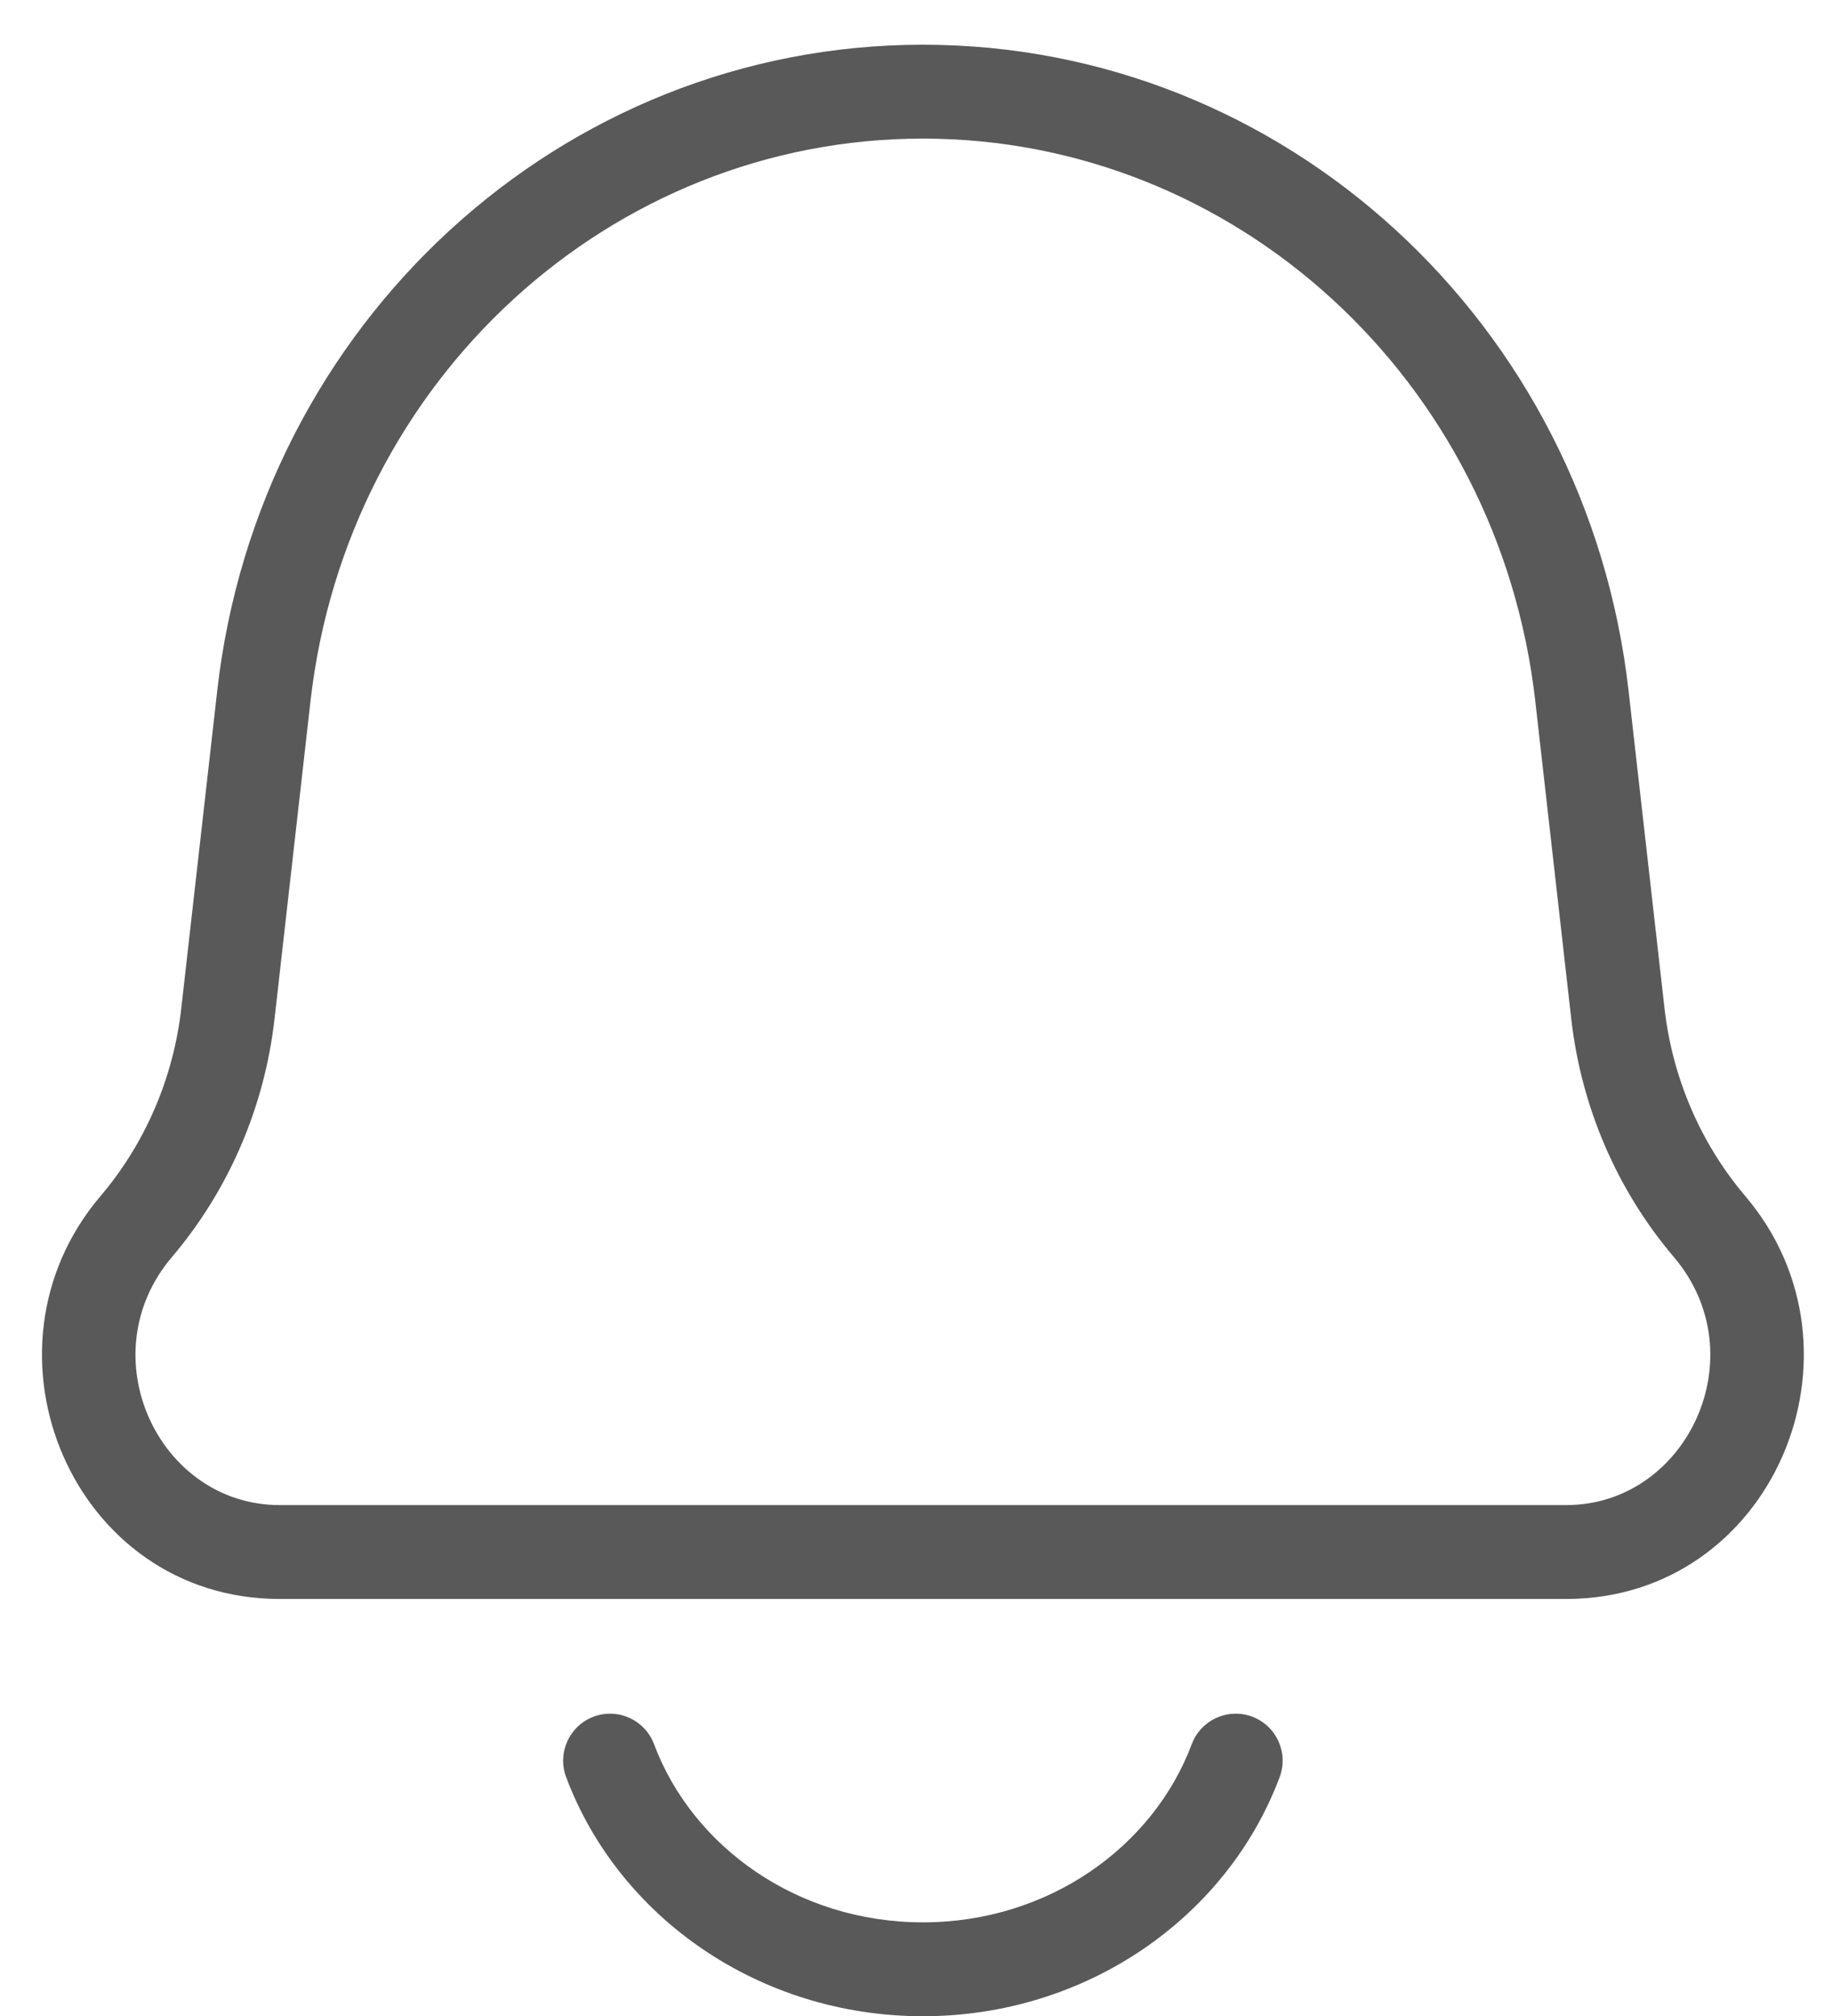 <svg width="40" height="44" viewBox="0 0 40 44" fill="none" xmlns="http://www.w3.org/2000/svg">
<path d="M2.974 26.77L2.193 26.107H2.193L2.974 26.77ZM4.976 22.122L3.958 22.007L4.976 22.122ZM35.325 22.122L36.343 22.007L35.325 22.122ZM37.327 26.77L38.108 26.107L37.327 26.77ZM34.54 15.191L33.522 15.306L34.54 15.191ZM5.761 15.191L6.779 15.306L5.761 15.191ZM27.94 38.786C28.139 38.256 27.87 37.666 27.34 37.467C26.81 37.269 26.22 37.537 26.021 38.067L27.94 38.786ZM14.28 38.067C14.081 37.537 13.491 37.269 12.961 37.467C12.431 37.666 12.163 38.256 12.361 38.786L14.28 38.067ZM34.197 32.849H6.104V34.898H34.197V32.849ZM33.522 15.306L34.307 22.238L36.343 22.007L35.558 15.076L33.522 15.306ZM5.994 22.238L6.779 15.306L4.743 15.076L3.958 22.007L5.994 22.238ZM3.755 27.434C4.997 25.972 5.776 24.159 5.994 22.238L3.958 22.007C3.786 23.53 3.169 24.959 2.193 26.107L3.755 27.434ZM34.307 22.238C34.525 24.159 35.304 25.972 36.546 27.434L38.108 26.107C37.133 24.959 36.516 23.53 36.343 22.007L34.307 22.238ZM6.104 32.849C3.463 32.849 1.929 29.583 3.755 27.434L2.193 26.107C-0.686 29.496 1.599 34.898 6.104 34.898V32.849ZM34.197 34.898C38.703 34.898 40.987 29.496 38.108 26.107L36.546 27.434C38.372 29.583 36.838 32.849 34.197 32.849V34.898ZM35.558 15.076C34.65 7.061 28.047 0.976 20.151 0.976V3.025C26.957 3.025 32.726 8.28 33.522 15.306L35.558 15.076ZM6.779 15.306C7.575 8.28 13.344 3.025 20.151 3.025V0.976C12.254 0.976 5.651 7.061 4.743 15.076L6.779 15.306ZM26.021 38.067C25.183 40.304 22.893 41.956 20.151 41.956V44.005C23.714 44.005 26.79 41.854 27.94 38.786L26.021 38.067ZM20.151 41.956C17.408 41.956 15.118 40.304 14.28 38.067L12.361 38.786C13.511 41.854 16.587 44.005 20.151 44.005V41.956Z" fill="#595959"/>
</svg>
